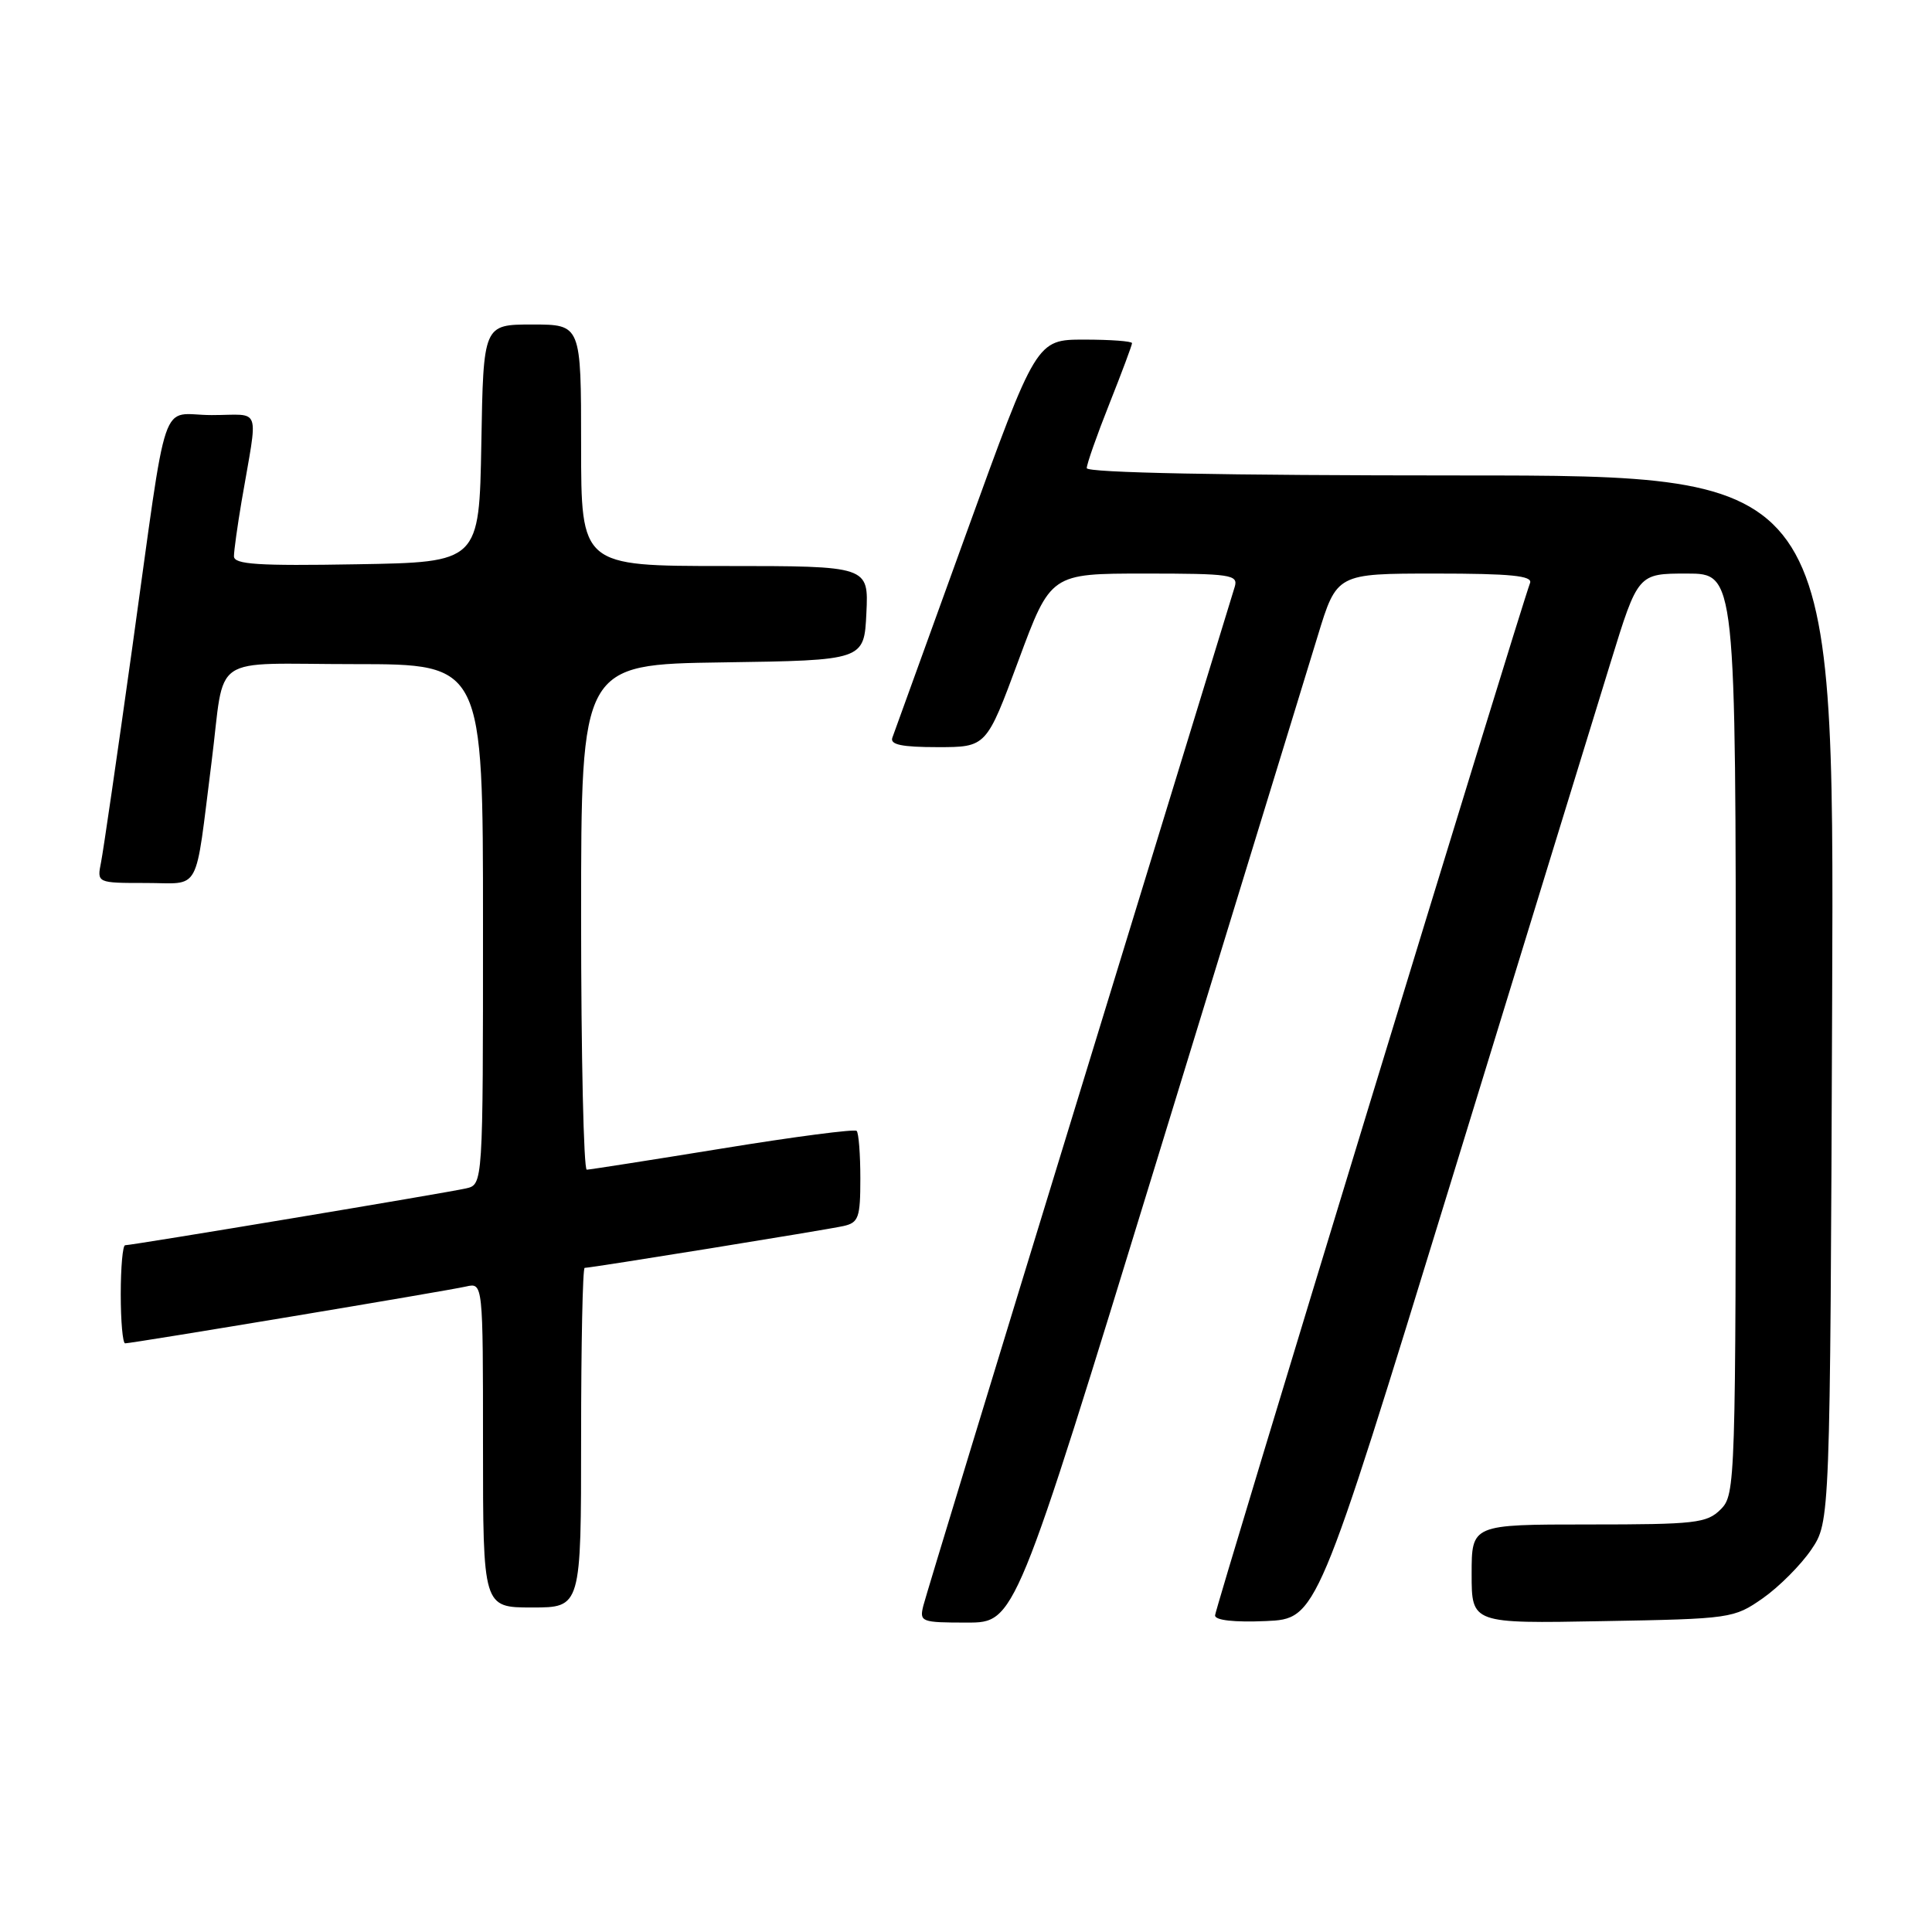 <?xml version="1.0" encoding="UTF-8" standalone="no"?>
<!DOCTYPE svg PUBLIC "-//W3C//DTD SVG 1.1//EN" "http://www.w3.org/Graphics/SVG/1.1/DTD/svg11.dtd" >
<svg xmlns="http://www.w3.org/2000/svg" xmlns:xlink="http://www.w3.org/1999/xlink" version="1.1" viewBox="0 0 256 256">
 <g >
 <path fill="currentColor"
d=" M 153.29 153.75 C 163.63 120.06 173.22 88.79 174.61 84.25 C 177.13 76.00 177.13 76.00 190.17 76.00 C 200.19 76.00 203.10 76.29 202.74 77.25 C 201.35 80.94 161.00 213.17 161.00 214.05 C 161.00 214.70 163.55 214.98 167.74 214.80 C 174.48 214.50 174.48 214.50 192.14 157.00 C 201.85 125.38 211.42 94.21 213.42 87.75 C 217.04 76.00 217.04 76.00 223.52 76.00 C 230.00 76.00 230.00 76.00 230.00 137.00 C 230.00 196.67 229.96 198.04 228.00 200.00 C 226.17 201.83 224.67 202.00 210.50 202.00 C 195.00 202.00 195.00 202.00 195.00 208.56 C 195.00 215.13 195.00 215.13 212.34 214.81 C 229.38 214.51 229.75 214.45 233.59 211.77 C 235.74 210.26 238.62 207.37 240.00 205.34 C 242.50 201.65 242.50 201.65 242.77 132.32 C 243.04 63.00 243.04 63.00 193.52 63.00 C 162.06 63.00 144.00 62.64 144.00 62.03 C 144.00 61.49 145.35 57.65 147.00 53.50 C 148.65 49.35 150.00 45.73 150.00 45.47 C 150.00 45.21 147.15 45.00 143.67 45.00 C 137.33 45.00 137.33 45.00 128.01 70.75 C 122.89 84.91 118.49 97.06 118.24 97.75 C 117.91 98.67 119.50 99.00 124.24 99.00 C 130.70 99.00 130.70 99.00 134.96 87.50 C 139.22 76.00 139.22 76.00 151.68 76.00 C 163.08 76.00 164.09 76.15 163.61 77.75 C 163.32 78.71 154.05 108.97 143.00 145.00 C 131.95 181.03 122.66 211.51 122.35 212.75 C 121.81 214.91 122.05 215.00 128.14 215.00 C 134.50 215.00 134.50 215.00 153.29 153.75 Z  M 77.00 190.50 C 77.00 178.12 77.21 168.00 77.47 168.00 C 78.32 168.00 109.46 162.97 111.75 162.46 C 113.77 162.01 114.00 161.36 114.00 156.15 C 114.00 152.95 113.78 150.11 113.51 149.85 C 113.25 149.58 105.26 150.62 95.76 152.17 C 86.27 153.71 78.16 154.98 77.75 154.99 C 77.34 154.99 77.00 139.93 77.00 121.52 C 77.00 88.04 77.00 88.04 95.75 87.77 C 114.50 87.50 114.50 87.50 114.80 81.25 C 115.10 75.00 115.10 75.00 96.05 75.00 C 77.00 75.00 77.00 75.00 77.00 59.00 C 77.00 43.00 77.00 43.00 70.53 43.00 C 64.05 43.00 64.05 43.00 63.78 58.75 C 63.50 74.50 63.50 74.50 47.25 74.77 C 34.19 75.00 31.00 74.79 31.00 73.71 C 31.00 72.97 31.46 69.70 32.01 66.43 C 34.22 53.48 34.75 55.00 28.05 55.00 C 21.05 55.00 22.37 51.12 17.50 86.00 C 15.54 100.03 13.69 112.74 13.39 114.25 C 12.84 117.00 12.84 117.00 19.33 117.00 C 26.73 117.00 25.78 118.74 28.03 101.00 C 29.89 86.33 27.46 88.00 47.02 88.00 C 64.00 88.00 64.00 88.00 64.00 122.48 C 64.00 156.96 64.00 156.96 61.75 157.47 C 59.25 158.05 17.51 165.00 16.58 165.00 C 16.26 165.00 16.00 167.93 16.00 171.50 C 16.00 175.07 16.26 178.00 16.58 178.00 C 17.51 178.00 59.25 171.05 61.75 170.47 C 64.00 169.96 64.00 169.96 64.00 191.48 C 64.00 213.00 64.00 213.00 70.50 213.00 C 77.00 213.00 77.00 213.00 77.00 190.50 Z "/>
</g>
</svg>
